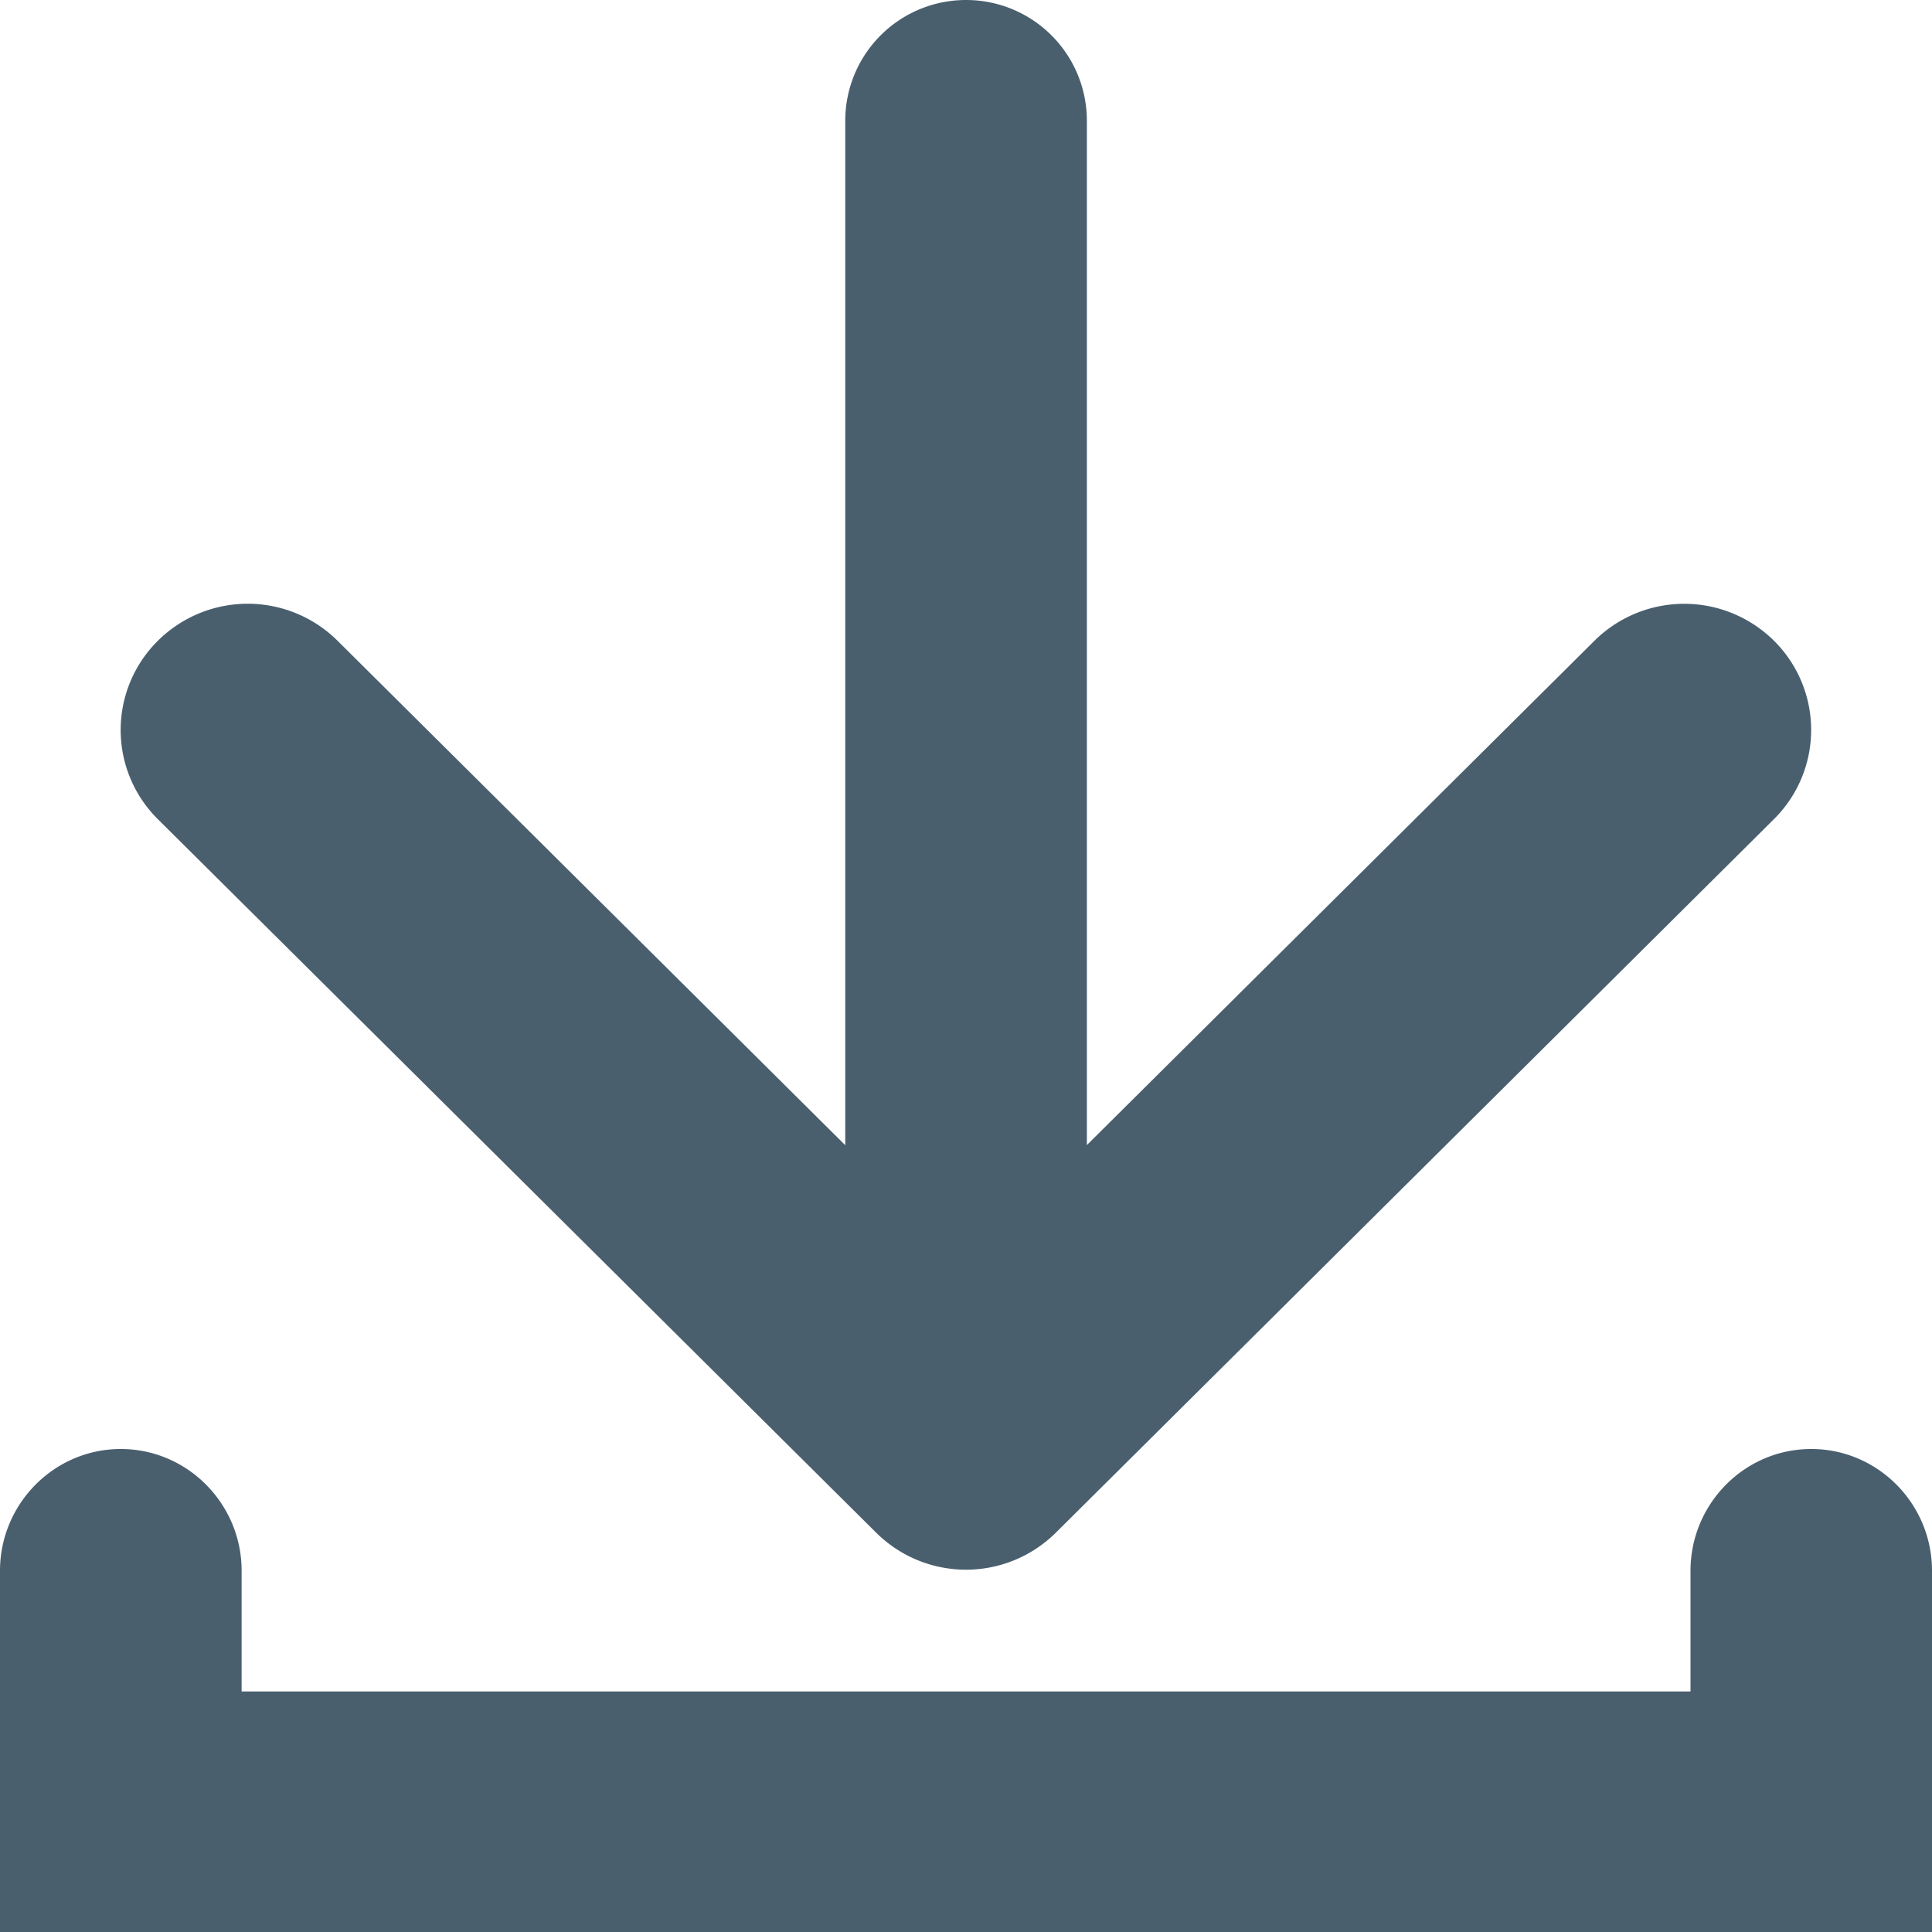 <svg xmlns="http://www.w3.org/2000/svg" xmlns:xlink="http://www.w3.org/1999/xlink" width="16" height="16" viewBox="0 0 16 16">
    <defs>
        <path id="a" d="M0 0h16v16H0z"/>
        <path id="b" d="M9.001 9.483l4.204-4.177a1.056 1.056 0 0 1 1.486 0 1.04 1.04 0 0 1 .001 1.477l-5.949 5.911a1.056 1.056 0 0 1-1.486 0l-5.95-5.91a1.04 1.04 0 0 1 0-1.477 1.056 1.056 0 0 1 1.488-.001L7 9.484V1a1 1 0 0 1 1-1h.001a1 1 0 0 1 1 1v8.483zM14 14.009v-1c0-.554.447-1.009 1-1.009.553 0 1 .455 1 1.008V16H0v-2.992C0 12.455.448 12 1 12c.553 0 1.001.455 1.001 1.008v1H14z"/>
    </defs>
    <g fill="none" fill-rule="nonzero">
        <use fill="#4A5F6E" xlink:href="#b"/>
    </g>
</svg>
